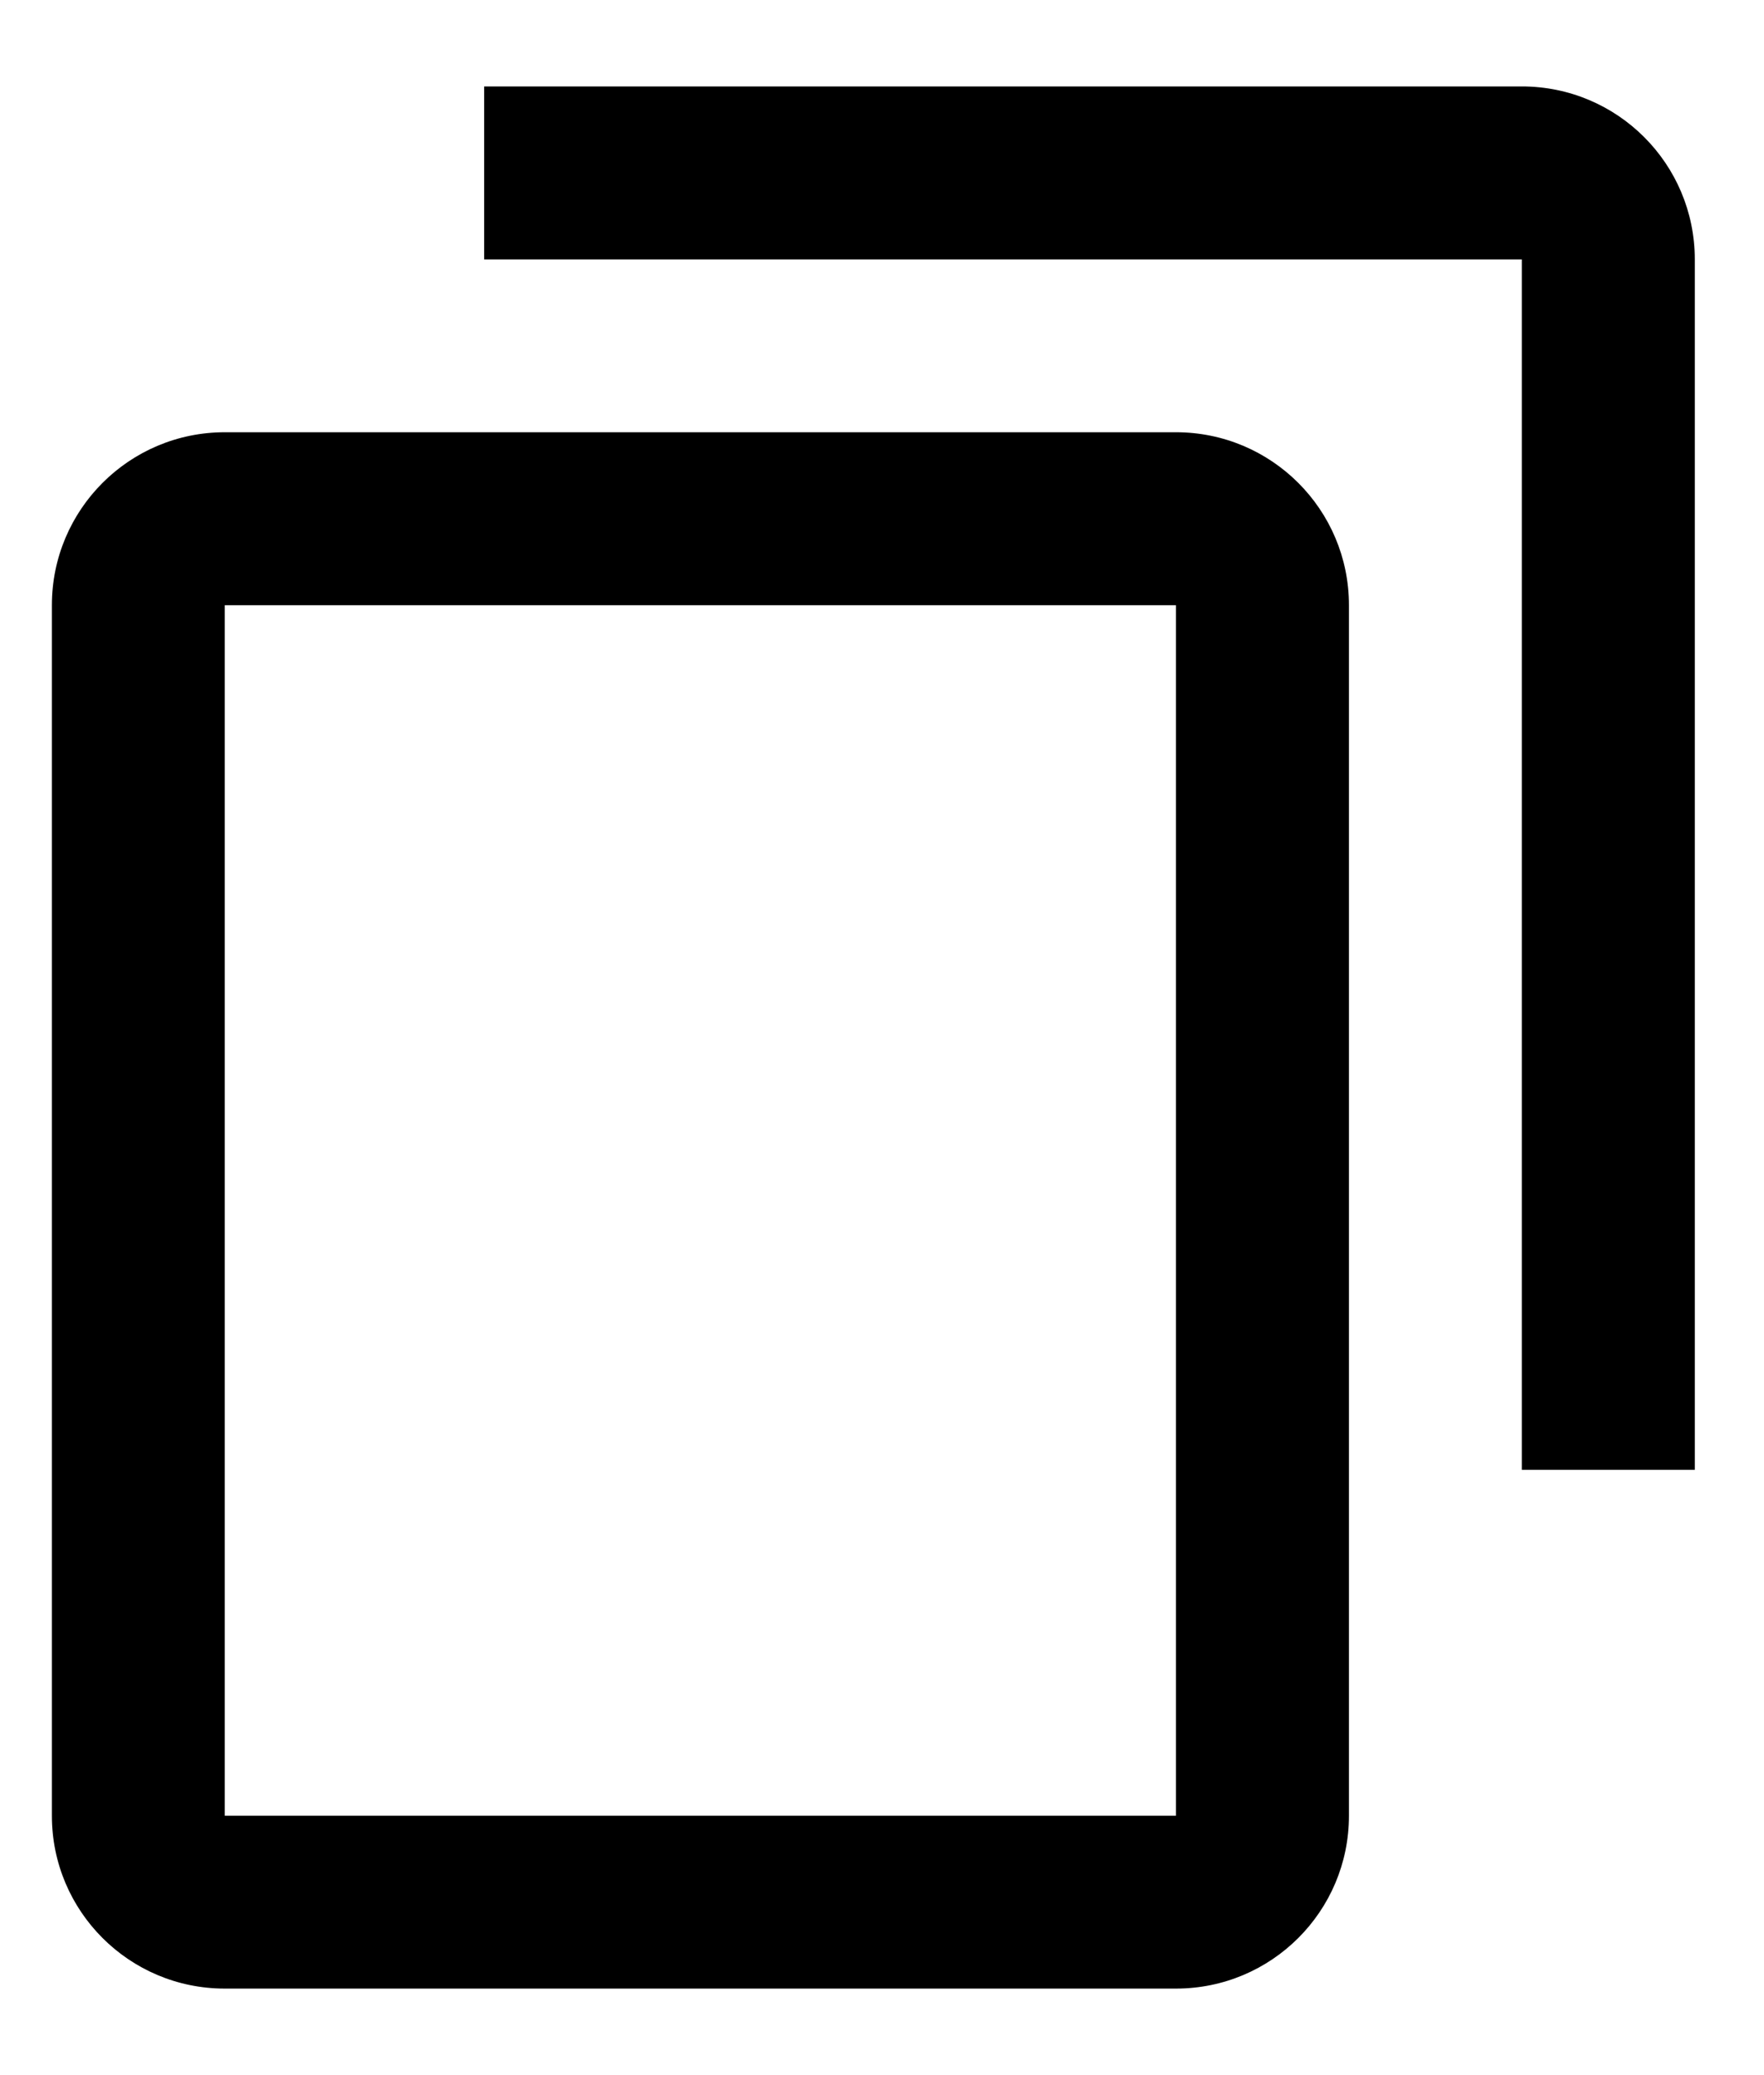 <svg width="17" height="20" viewBox="0 0 17 20" fill="none" xmlns="http://www.w3.org/2000/svg">
<path d="M4.666 0.833H14.666C15.587 0.833 16.333 1.579 16.333 2.5V14.166H14.666V2.5H4.666V0.833ZM2.166 4.166H11.333C12.254 4.166 13 4.912 13 5.833V17.5C13 18.421 12.254 19.166 11.333 19.166H2.166C1.246 19.166 0.5 18.421 0.5 17.5V5.833C0.5 4.912 1.246 4.166 2.166 4.166ZM2.166 17.5H11.333V5.833H2.166V17.5Z" fill="black"/>
</svg>
